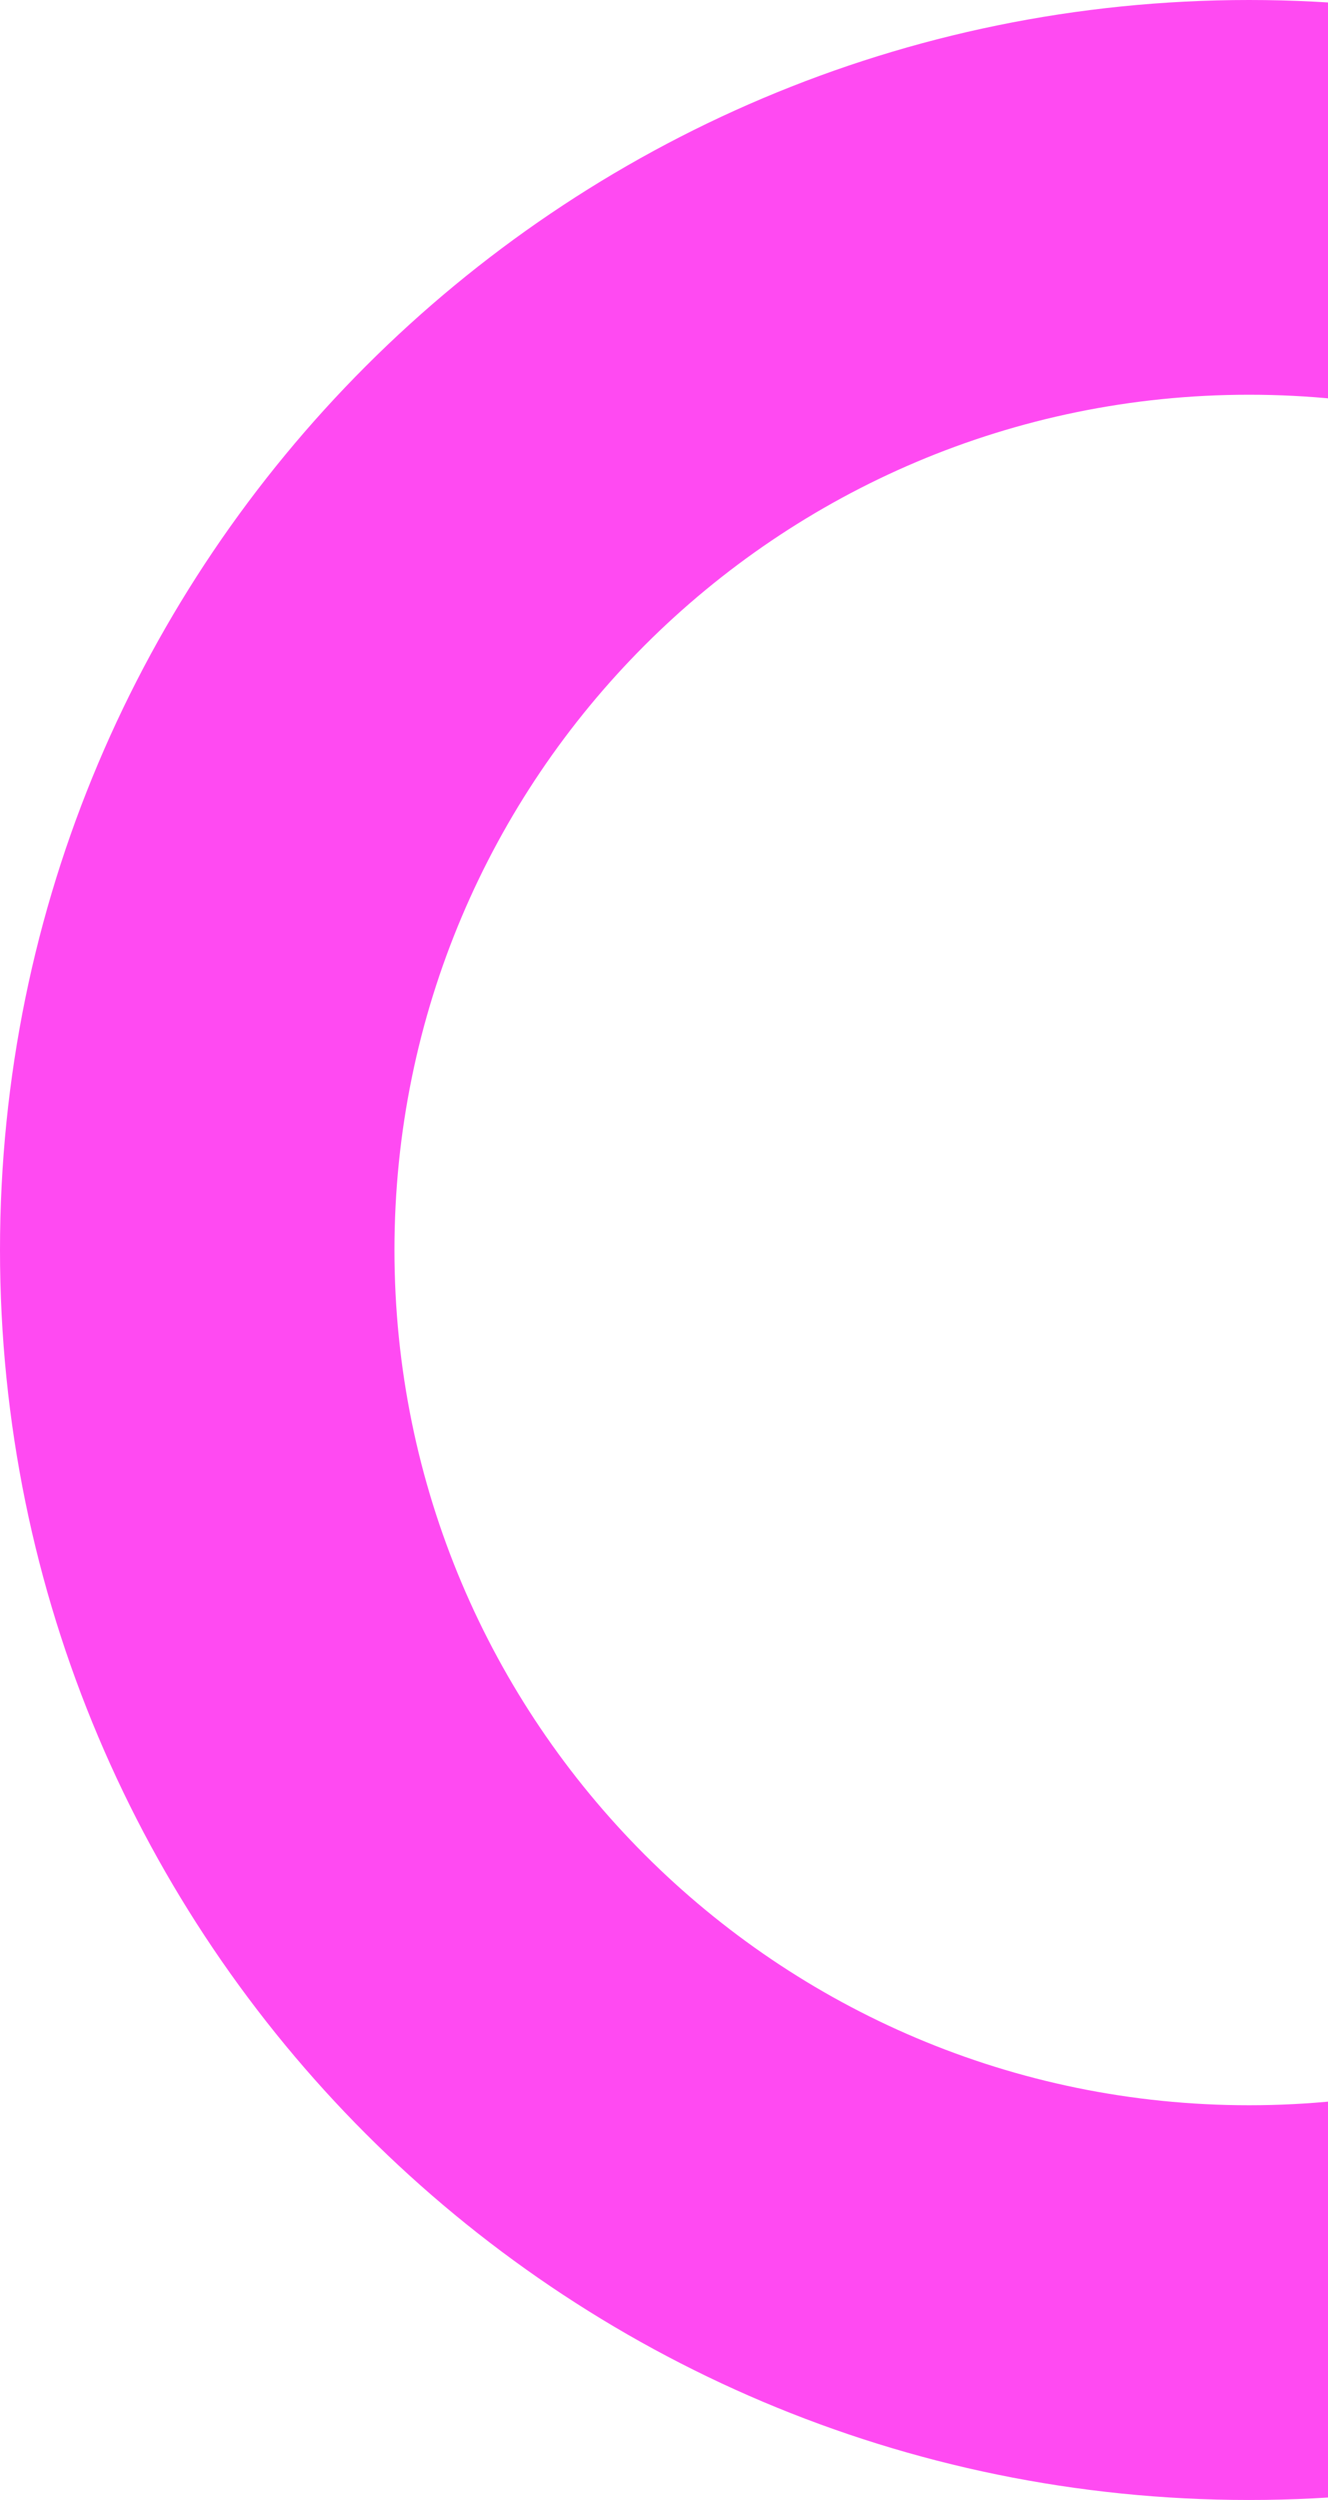 <svg xmlns="http://www.w3.org/2000/svg" width="101" height="190" viewBox="0 0 101 190">
    <path fill="#FF4AF2" d="M95 0c52.467 0 95 42.533 95 95s-42.533 95-95 95S0 147.467 0 95 42.533 0 95 0zm0 30c-35.899 0-65 29.101-65 65s29.101 65 65 65 65-29.101 65-65-29.101-65-65-65z"/>
</svg>
